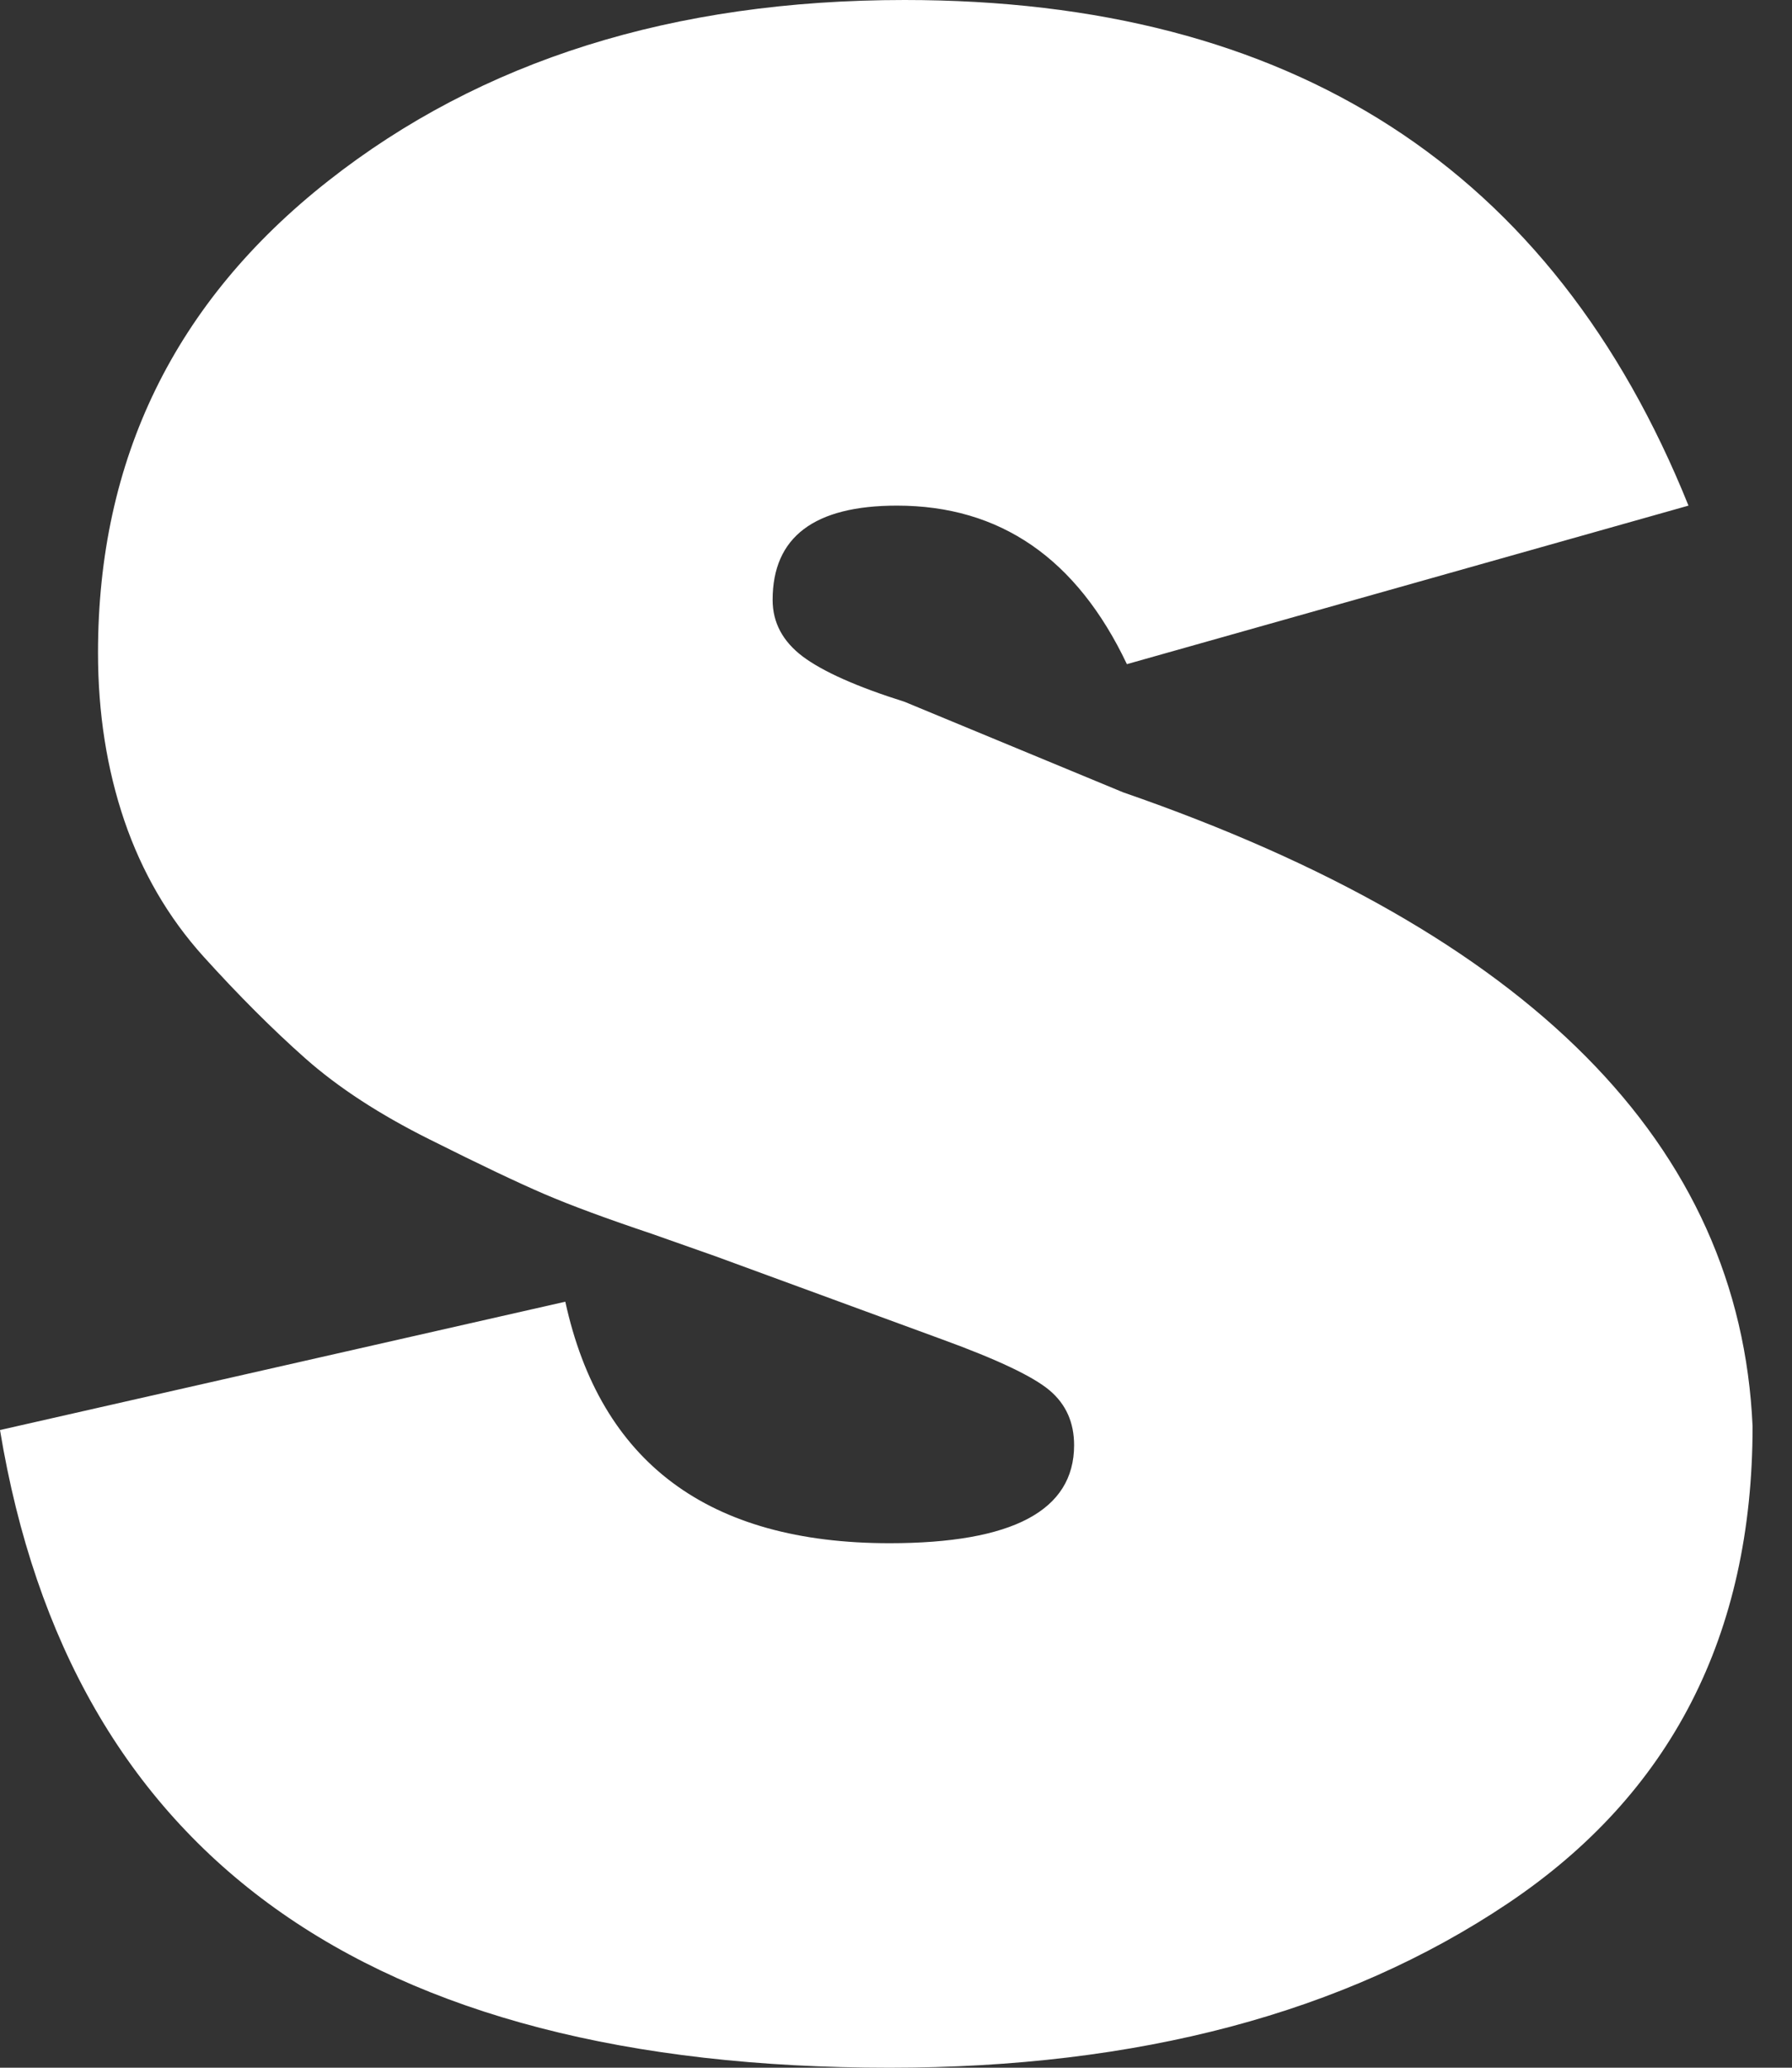 <svg width="13" height="15" viewBox="0 0 13 15" fill="none" xmlns="http://www.w3.org/2000/svg">
<rect x="0" y="0" width="13" height="15" fill="#333333" stroke="none"/>
<path d="M6.453 15C8.257 15 9.752 14.603 10.937 13.809C12.122 13.015 12.714 11.861 12.714 10.347C12.623 8.303 11.101 6.77 8.148 5.748L6.562 5.091C6.216 4.982 5.97 4.872 5.824 4.763C5.678 4.653 5.605 4.516 5.605 4.352C5.605 3.896 5.906 3.668 6.507 3.668C7.255 3.668 7.811 4.051 8.175 4.818L12.249 3.668C11.265 1.223 9.369 0 6.562 0C4.885 0 3.491 0.438 2.379 1.314C1.267 2.19 0.711 3.33 0.711 4.735C0.711 5.173 0.775 5.579 0.902 5.953C1.03 6.328 1.221 6.656 1.476 6.939C1.732 7.222 1.978 7.468 2.215 7.678C2.452 7.888 2.752 8.084 3.117 8.266C3.482 8.449 3.76 8.581 3.951 8.663C4.142 8.745 4.402 8.841 4.73 8.951L5.195 9.115L6.836 9.717C7.237 9.863 7.496 9.986 7.615 10.087C7.733 10.187 7.792 10.319 7.792 10.484C7.792 10.958 7.346 11.195 6.453 11.195C5.14 11.195 4.356 10.611 4.101 9.443L0 10.374C0.51 13.458 2.661 15 6.453 15Z" fill="#FFF"/>
</svg>
